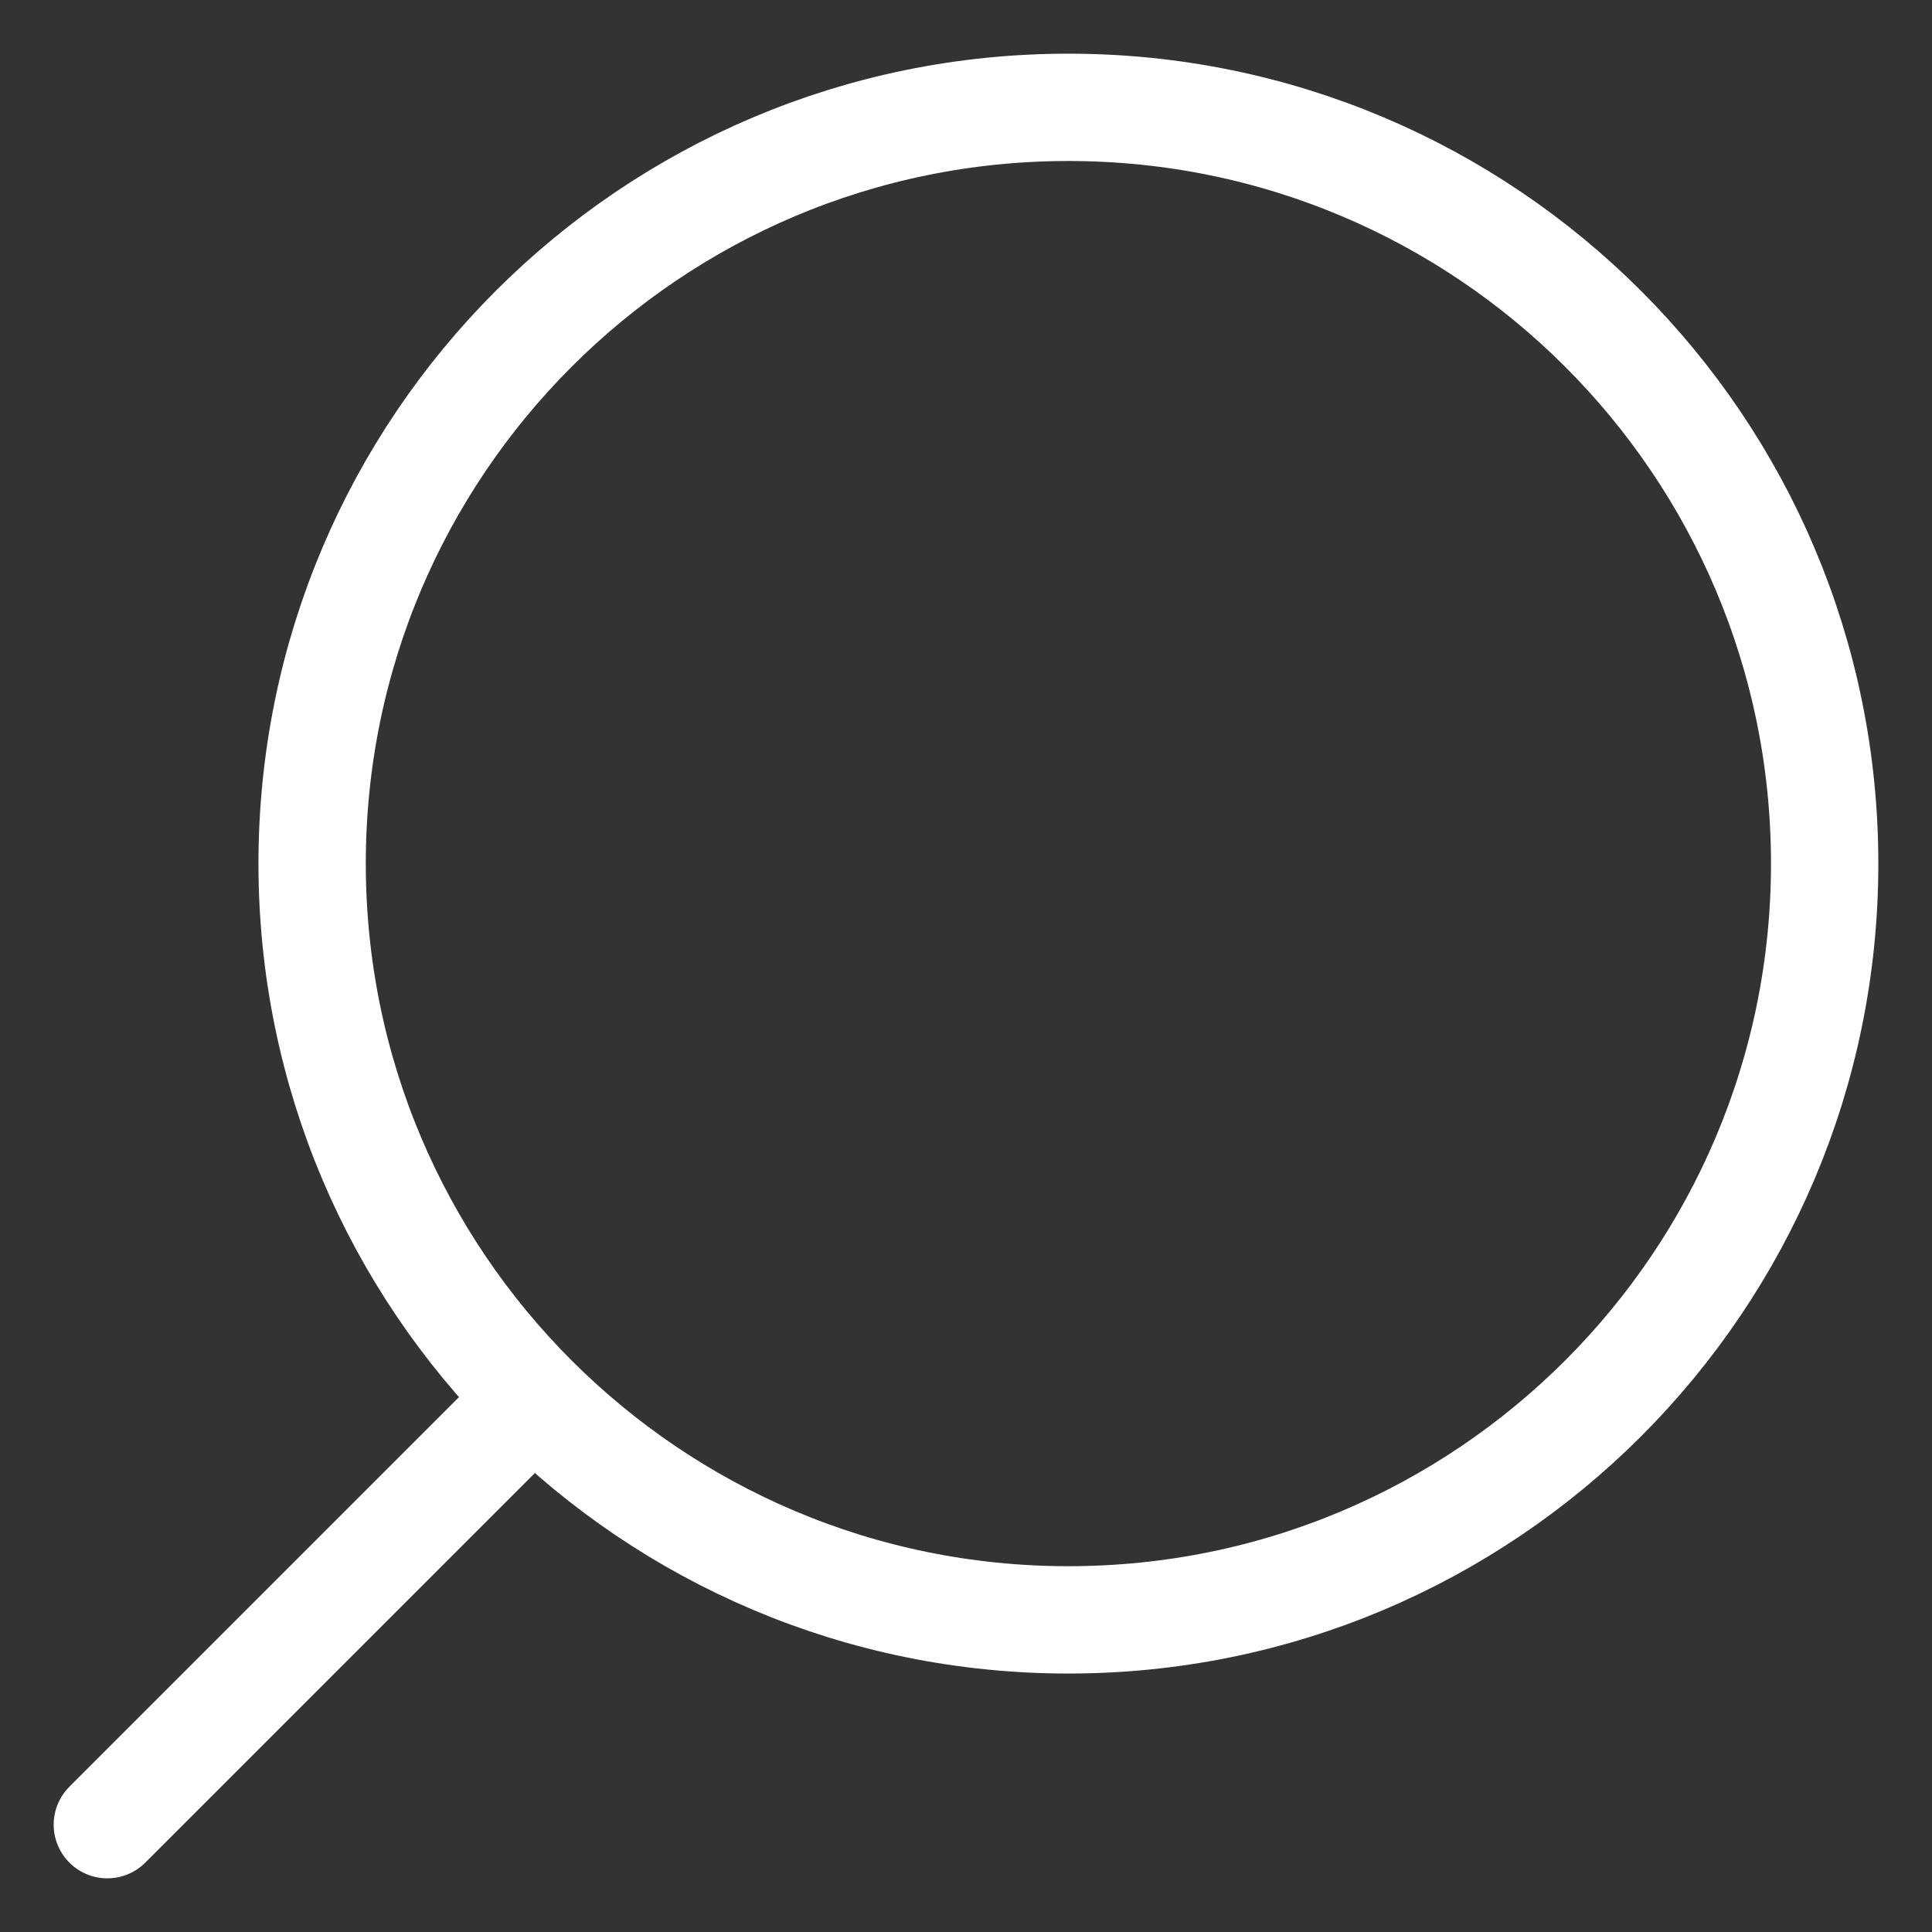 <svg width="18" height="18" viewBox="0 0 18 18" fill="none" xmlns="http://www.w3.org/2000/svg">
<rect x="0" y="0" width="18" height="18" fill="#333333" stroke="none"/>
<path d="M4.921 13.079L1 17M17 8.046C17 11.938 13.845 15.092 9.954 15.092C6.063 15.092 2.908 11.938 2.908 8.046C2.908 4.155 6.063 1 9.954 1C13.845 1 17 4.155 17 8.046Z" stroke="white" stroke-linecap="round" stroke-linejoin="round"/>
</svg>
